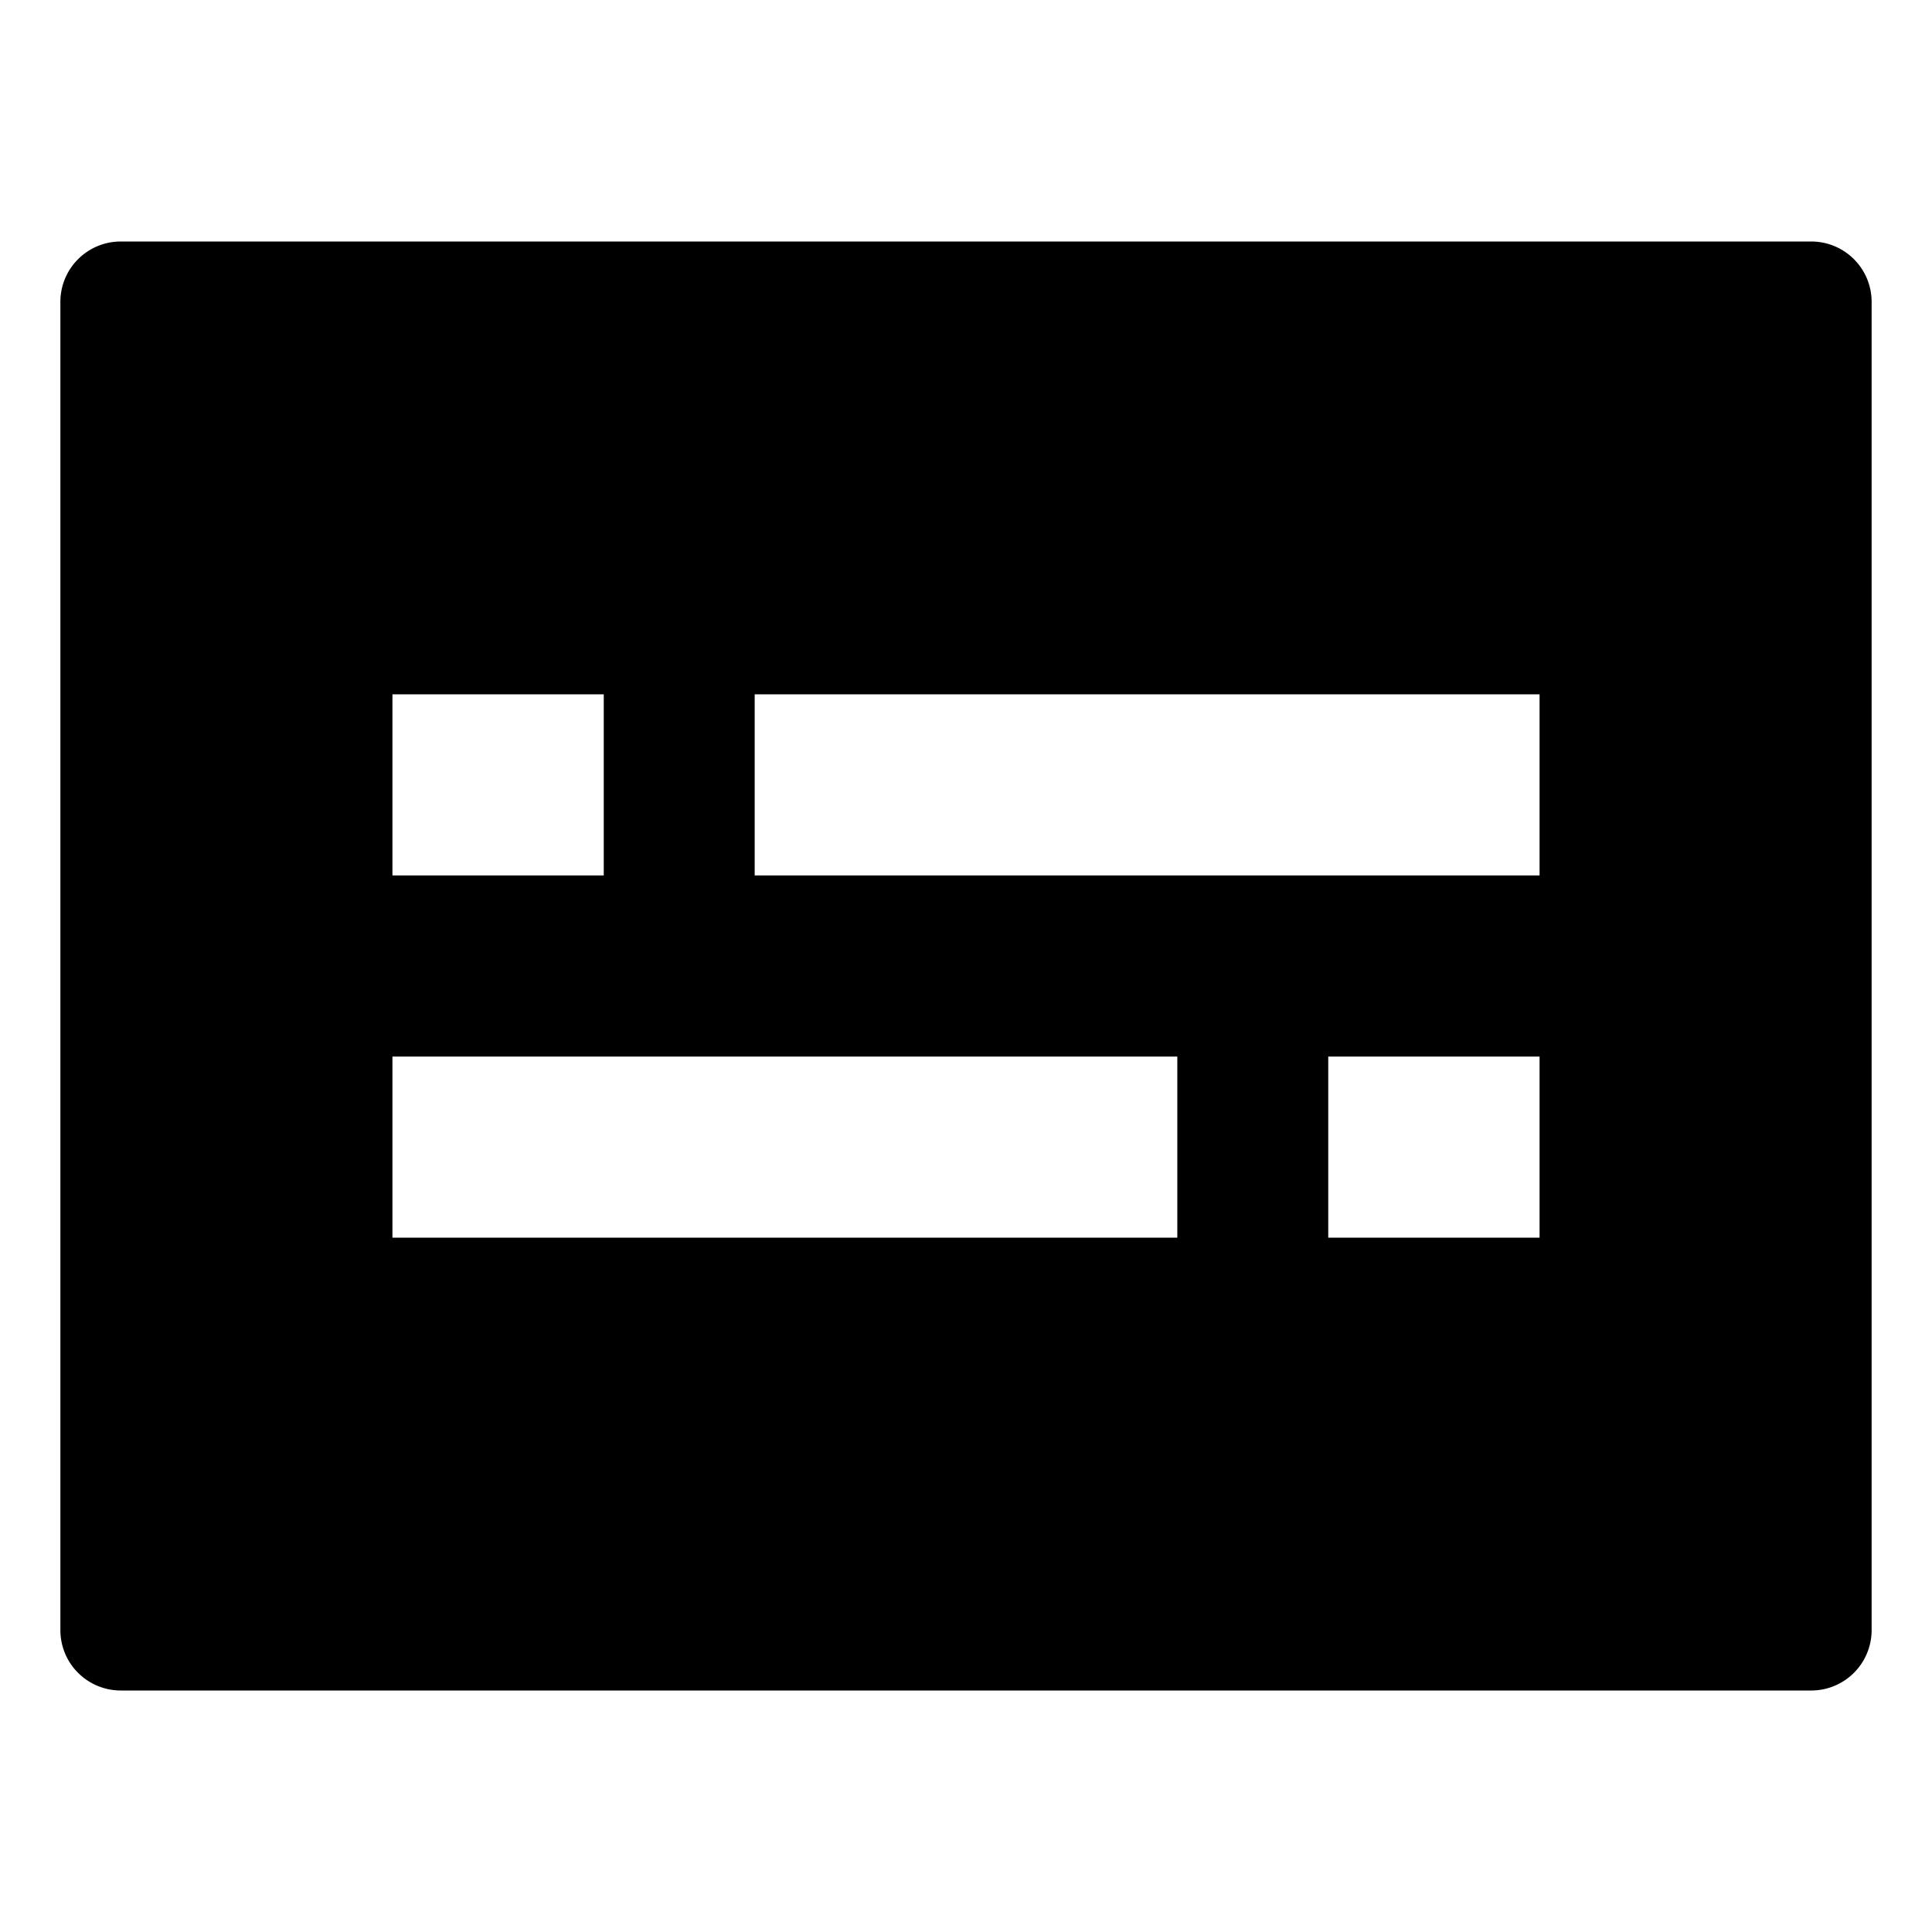 <svg id="export" xmlns="http://www.w3.org/2000/svg" viewBox="0 0 512 512">
  <defs>
    <style>
      .cls-1 {
        fill: currentColor;
      }
    </style>
  </defs>
  <title>subtitles</title>
  <path class="cls-1" d="M480,64H32A16,16,0,0,0,16,80V432a16,16,0,0,0,16,16H480a16,16,0,0,0,16-16V80A16,16,0,0,0,480,64ZM104,184h56v48H104ZM312,328H104V280H312Zm96,0H352V280h56Zm0-96H200V184H408Z"/>
</svg>
